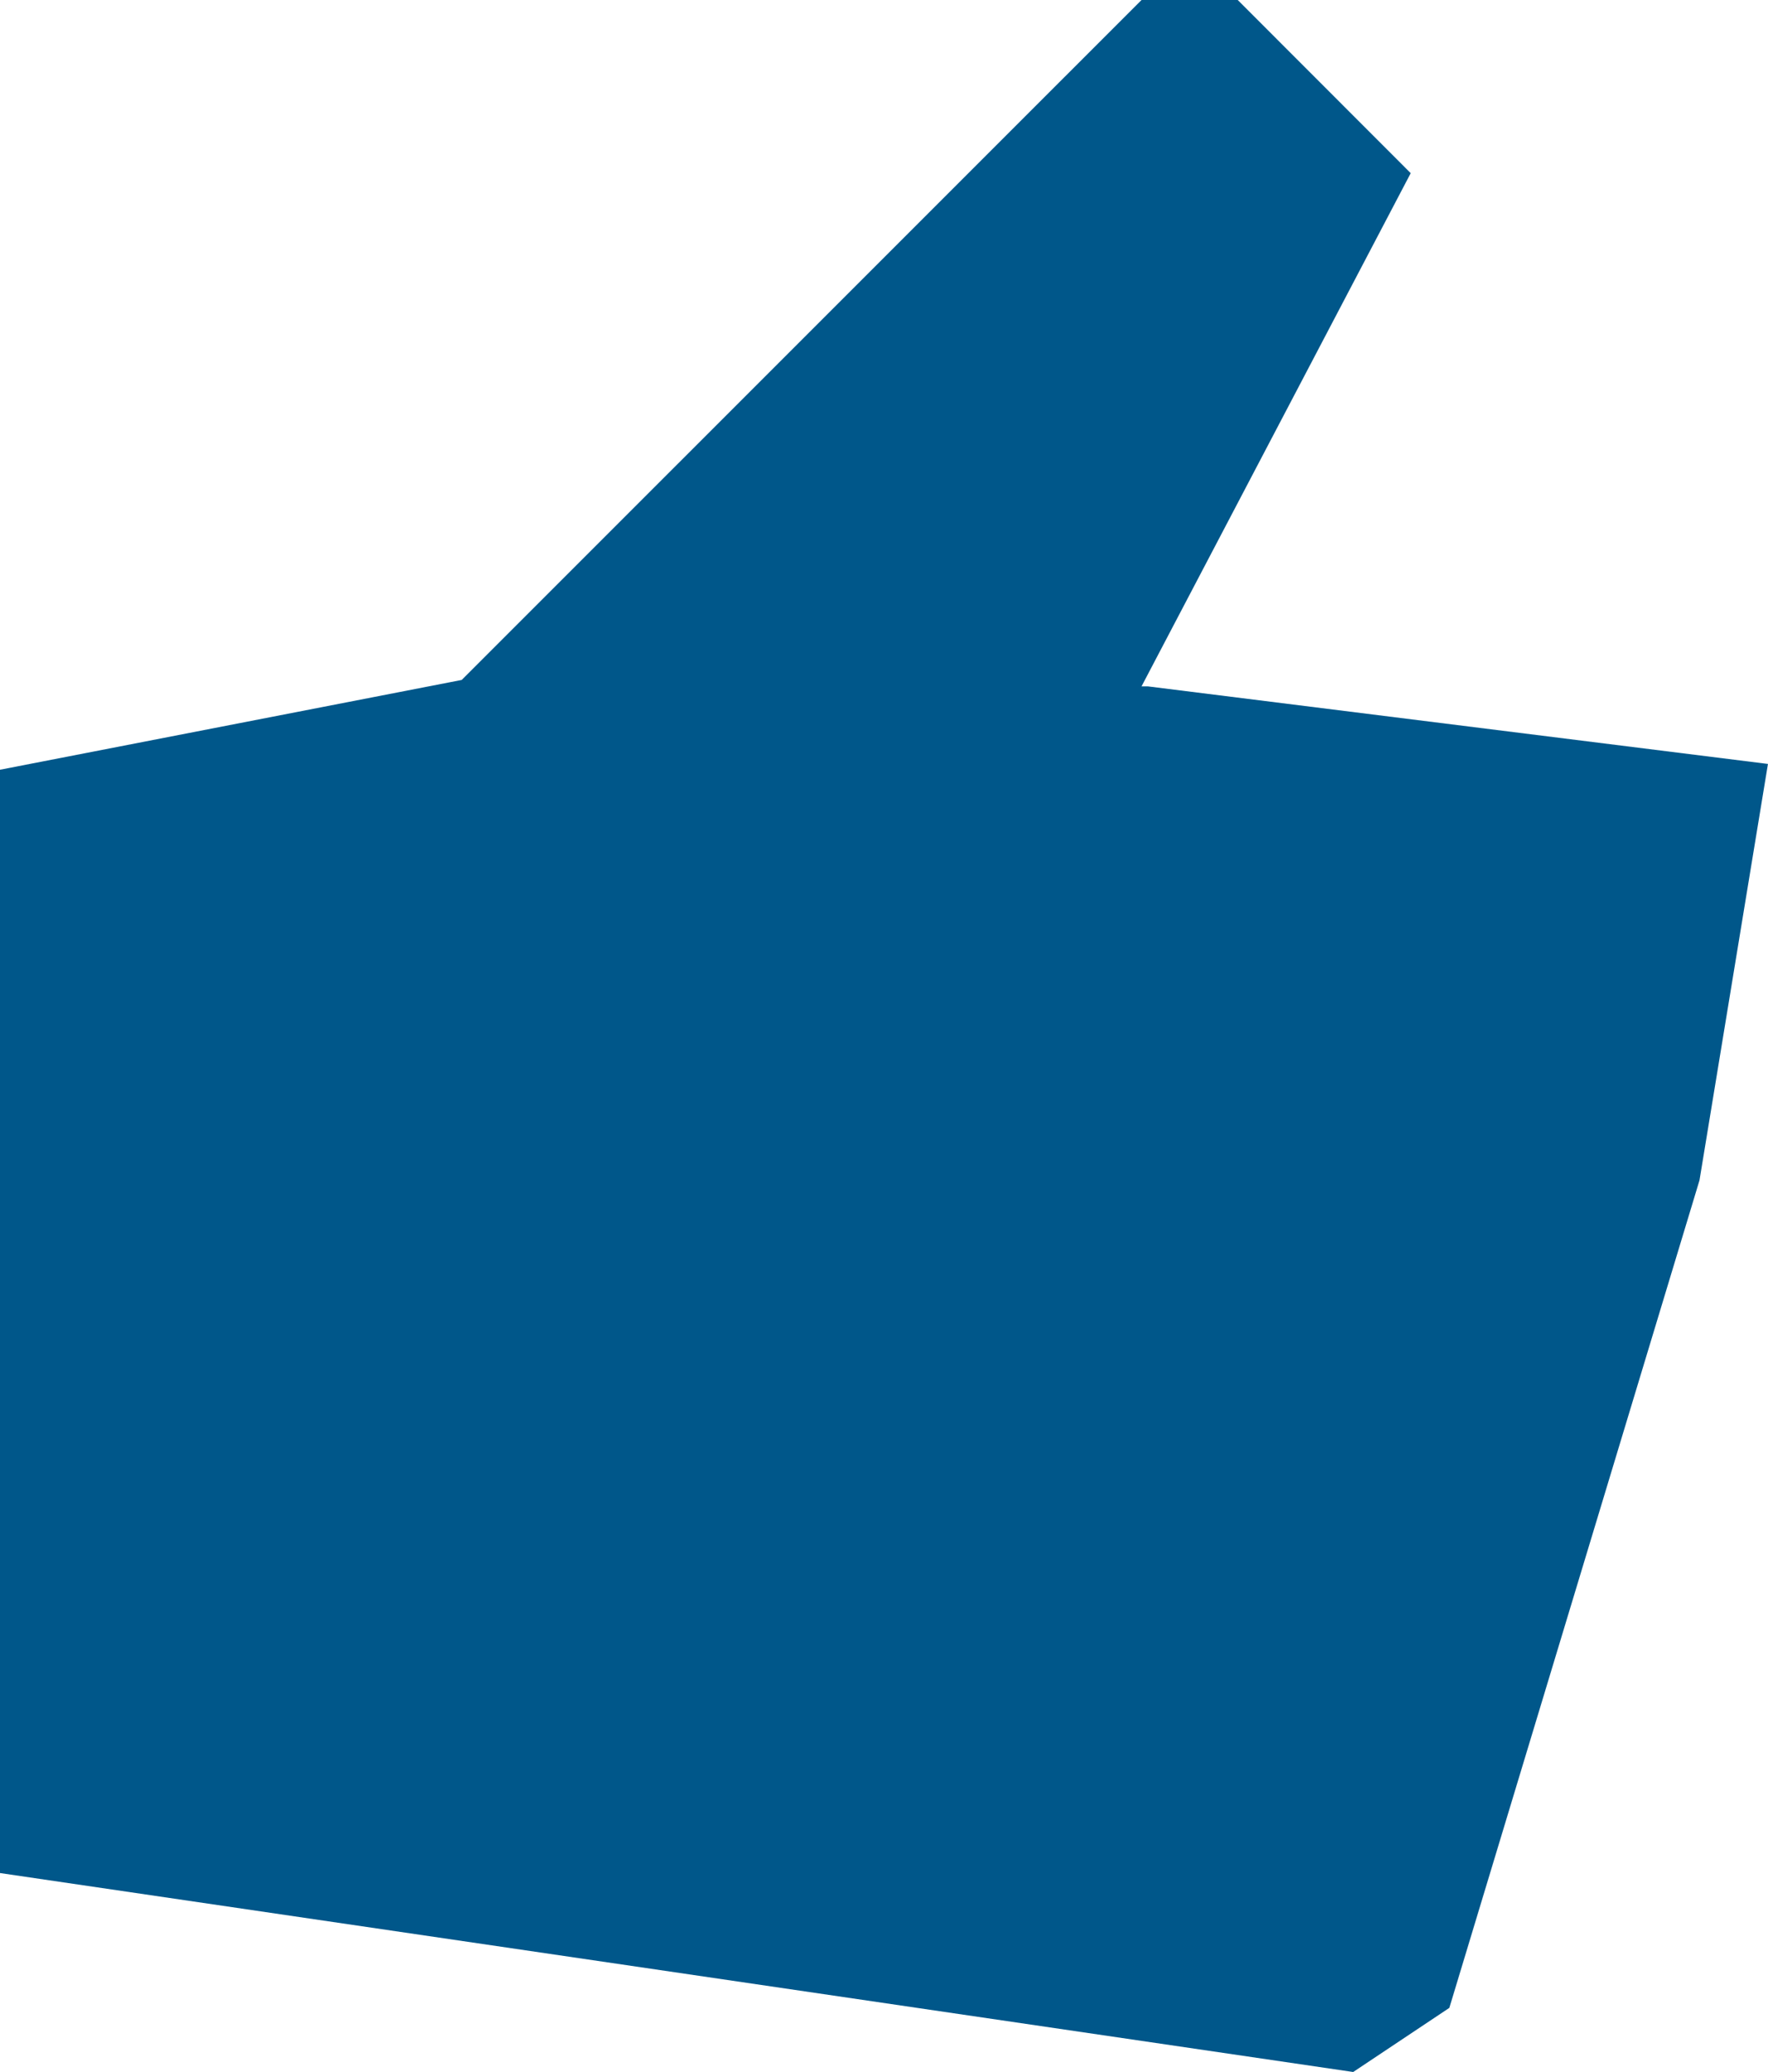 <svg version="1.1" id="Layer_1" xmlns="http://www.w3.org/2000/svg" xmlns:xlink="http://www.w3.org/1999/xlink" x="0px" y="0px" width="42.383px" height="49.656px" viewBox="0 0 42.383 49.656" enable-background="new 0 0 42.383 49.656" xml:space="preserve"><path fill="#00578A" d="M40.741,28.285l-5.997,19.834l-2.305,1.537L0,44.888V18.447l11.068-2.152L27.365,0h2.306l4.147,4.15 l-6.453,12.299h0.152l14.865,1.859"/></svg>